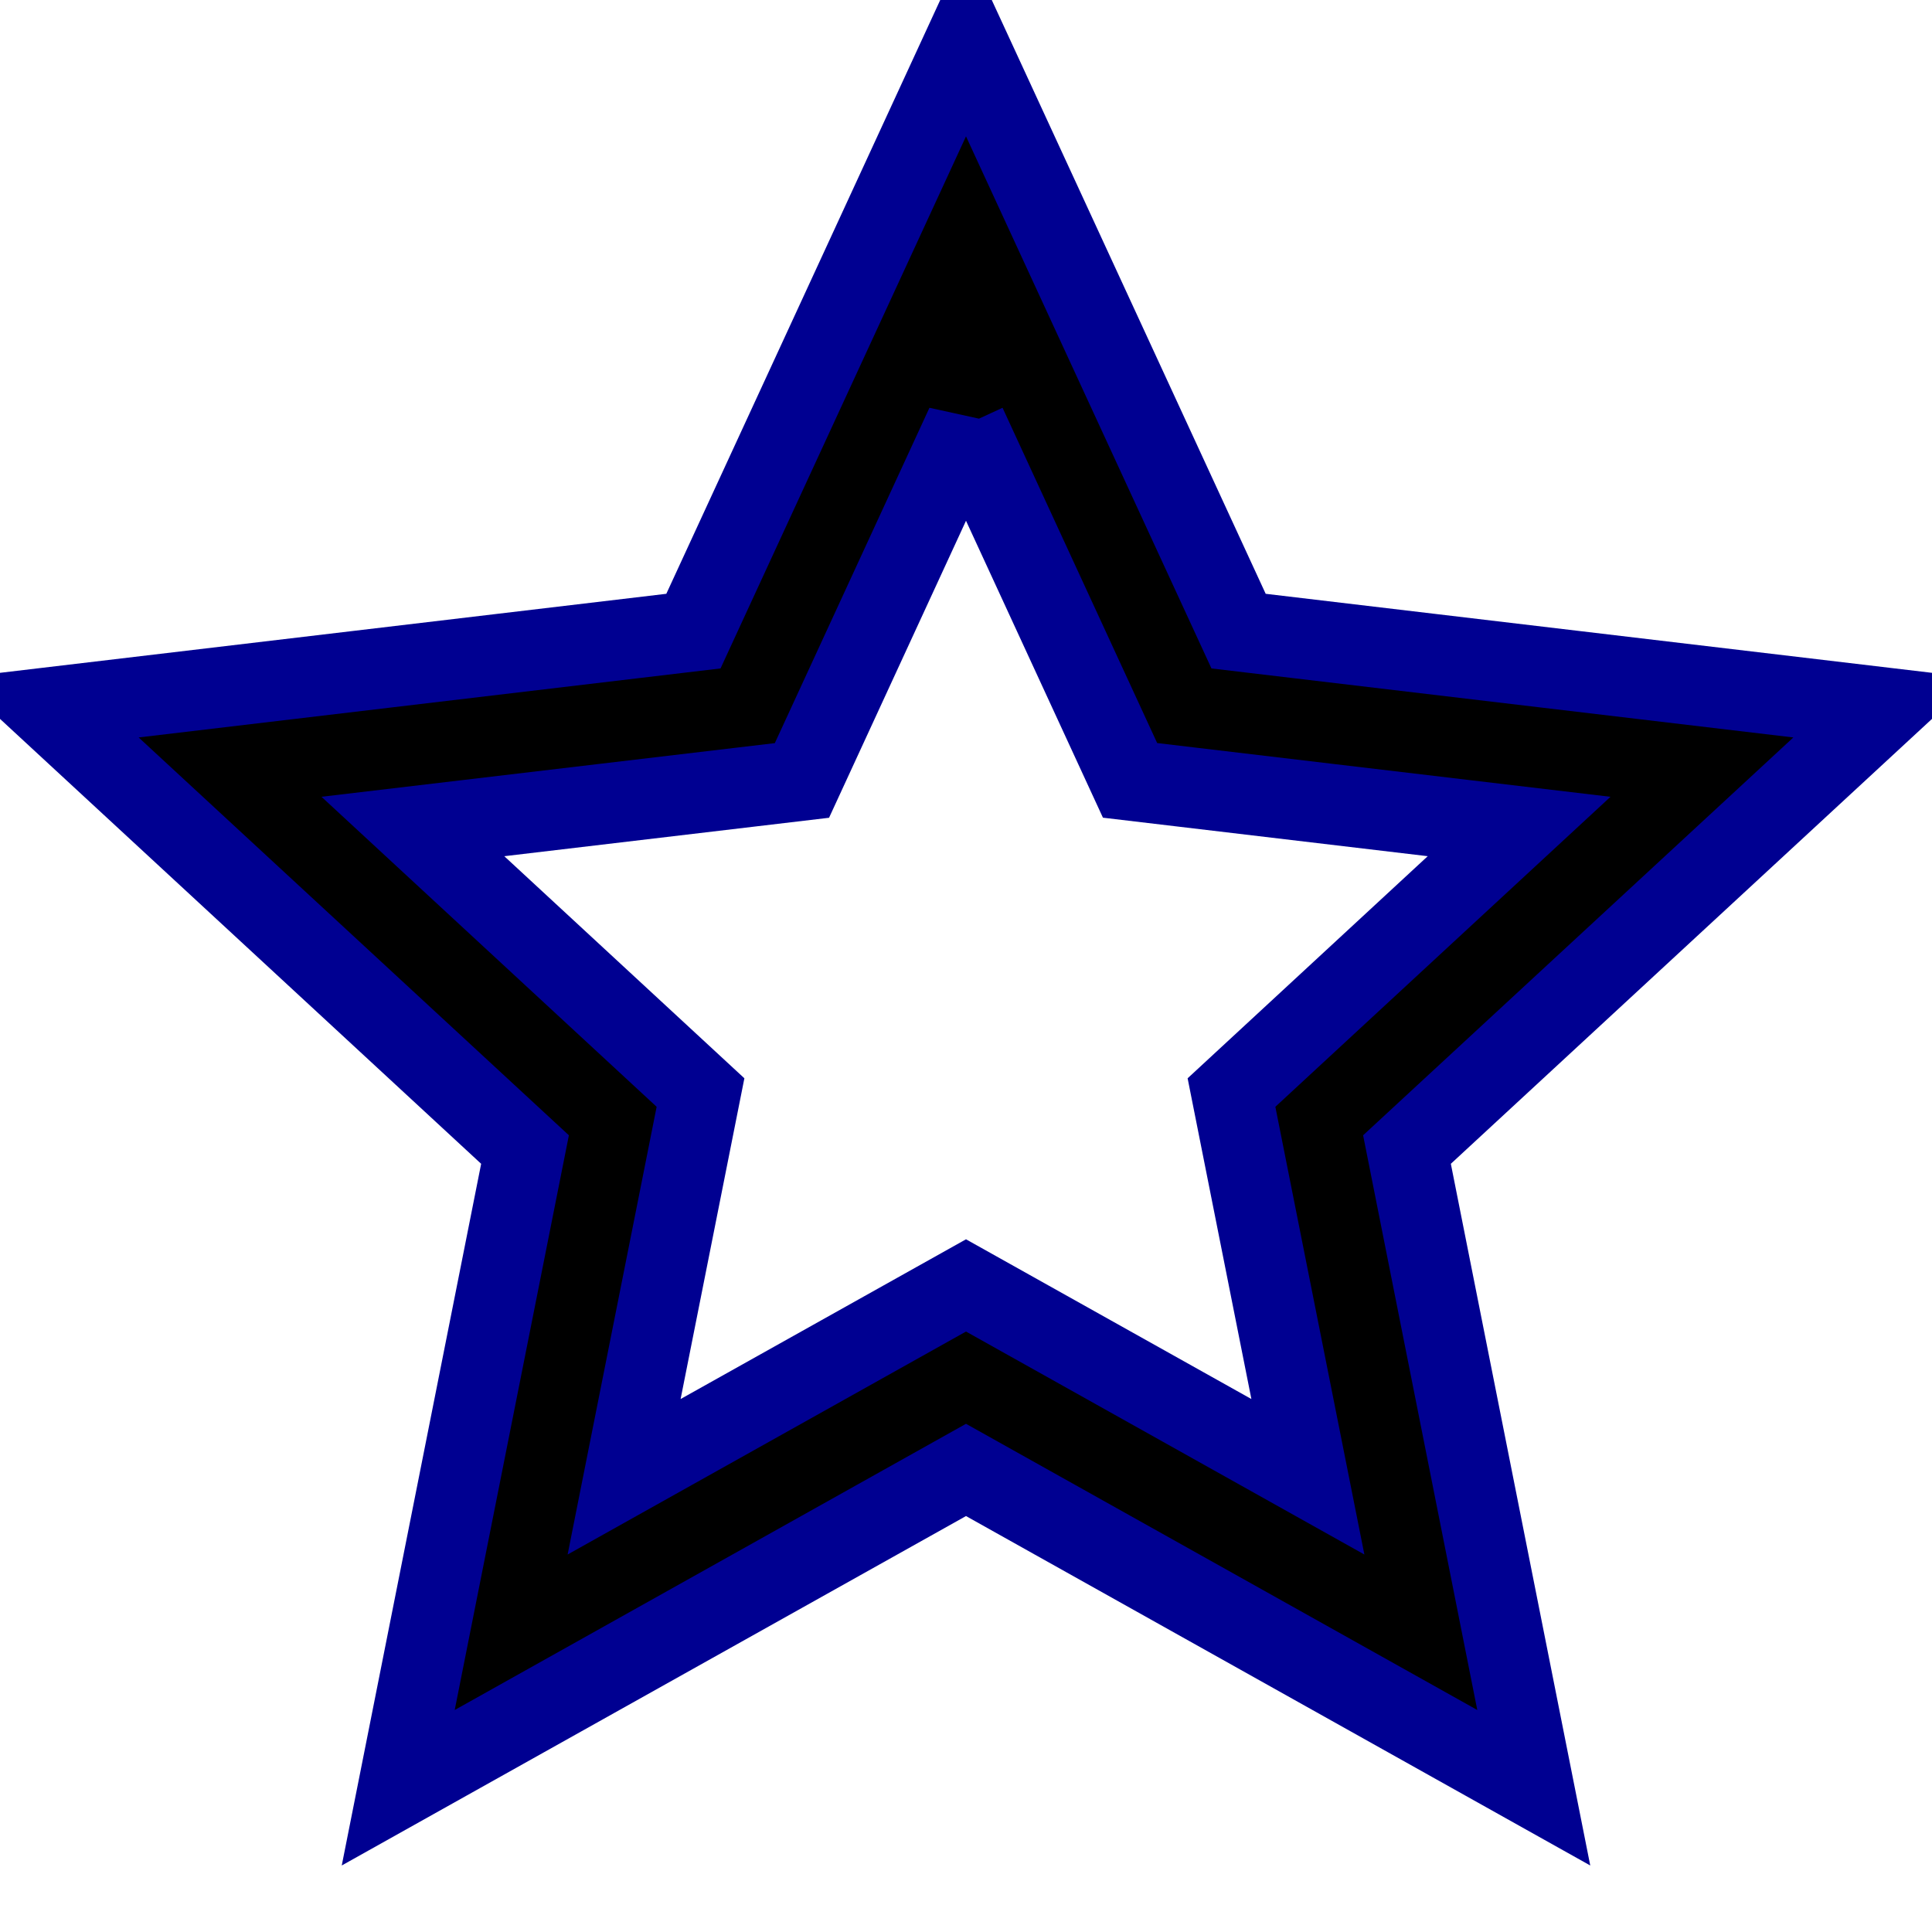 <svg xmlns="http://www.w3.org/2000/svg" viewBox="0 0 24 24" width="24" height="24"><path stroke="#000091" d="m12 .5 3.386 7.34 8.027.952-5.935 5.488 1.575 7.928L12 18.26l-7.053 3.948 1.575-7.928L.587 8.792l8.027-.952L12 .5Zm0 4.775-2.038 4.42-4.833.572 3.573 3.305-.949 4.773L12 15.968l4.247 2.377-.949-4.773 3.573-3.305-4.833-.573L12 5.275Z"/></svg>